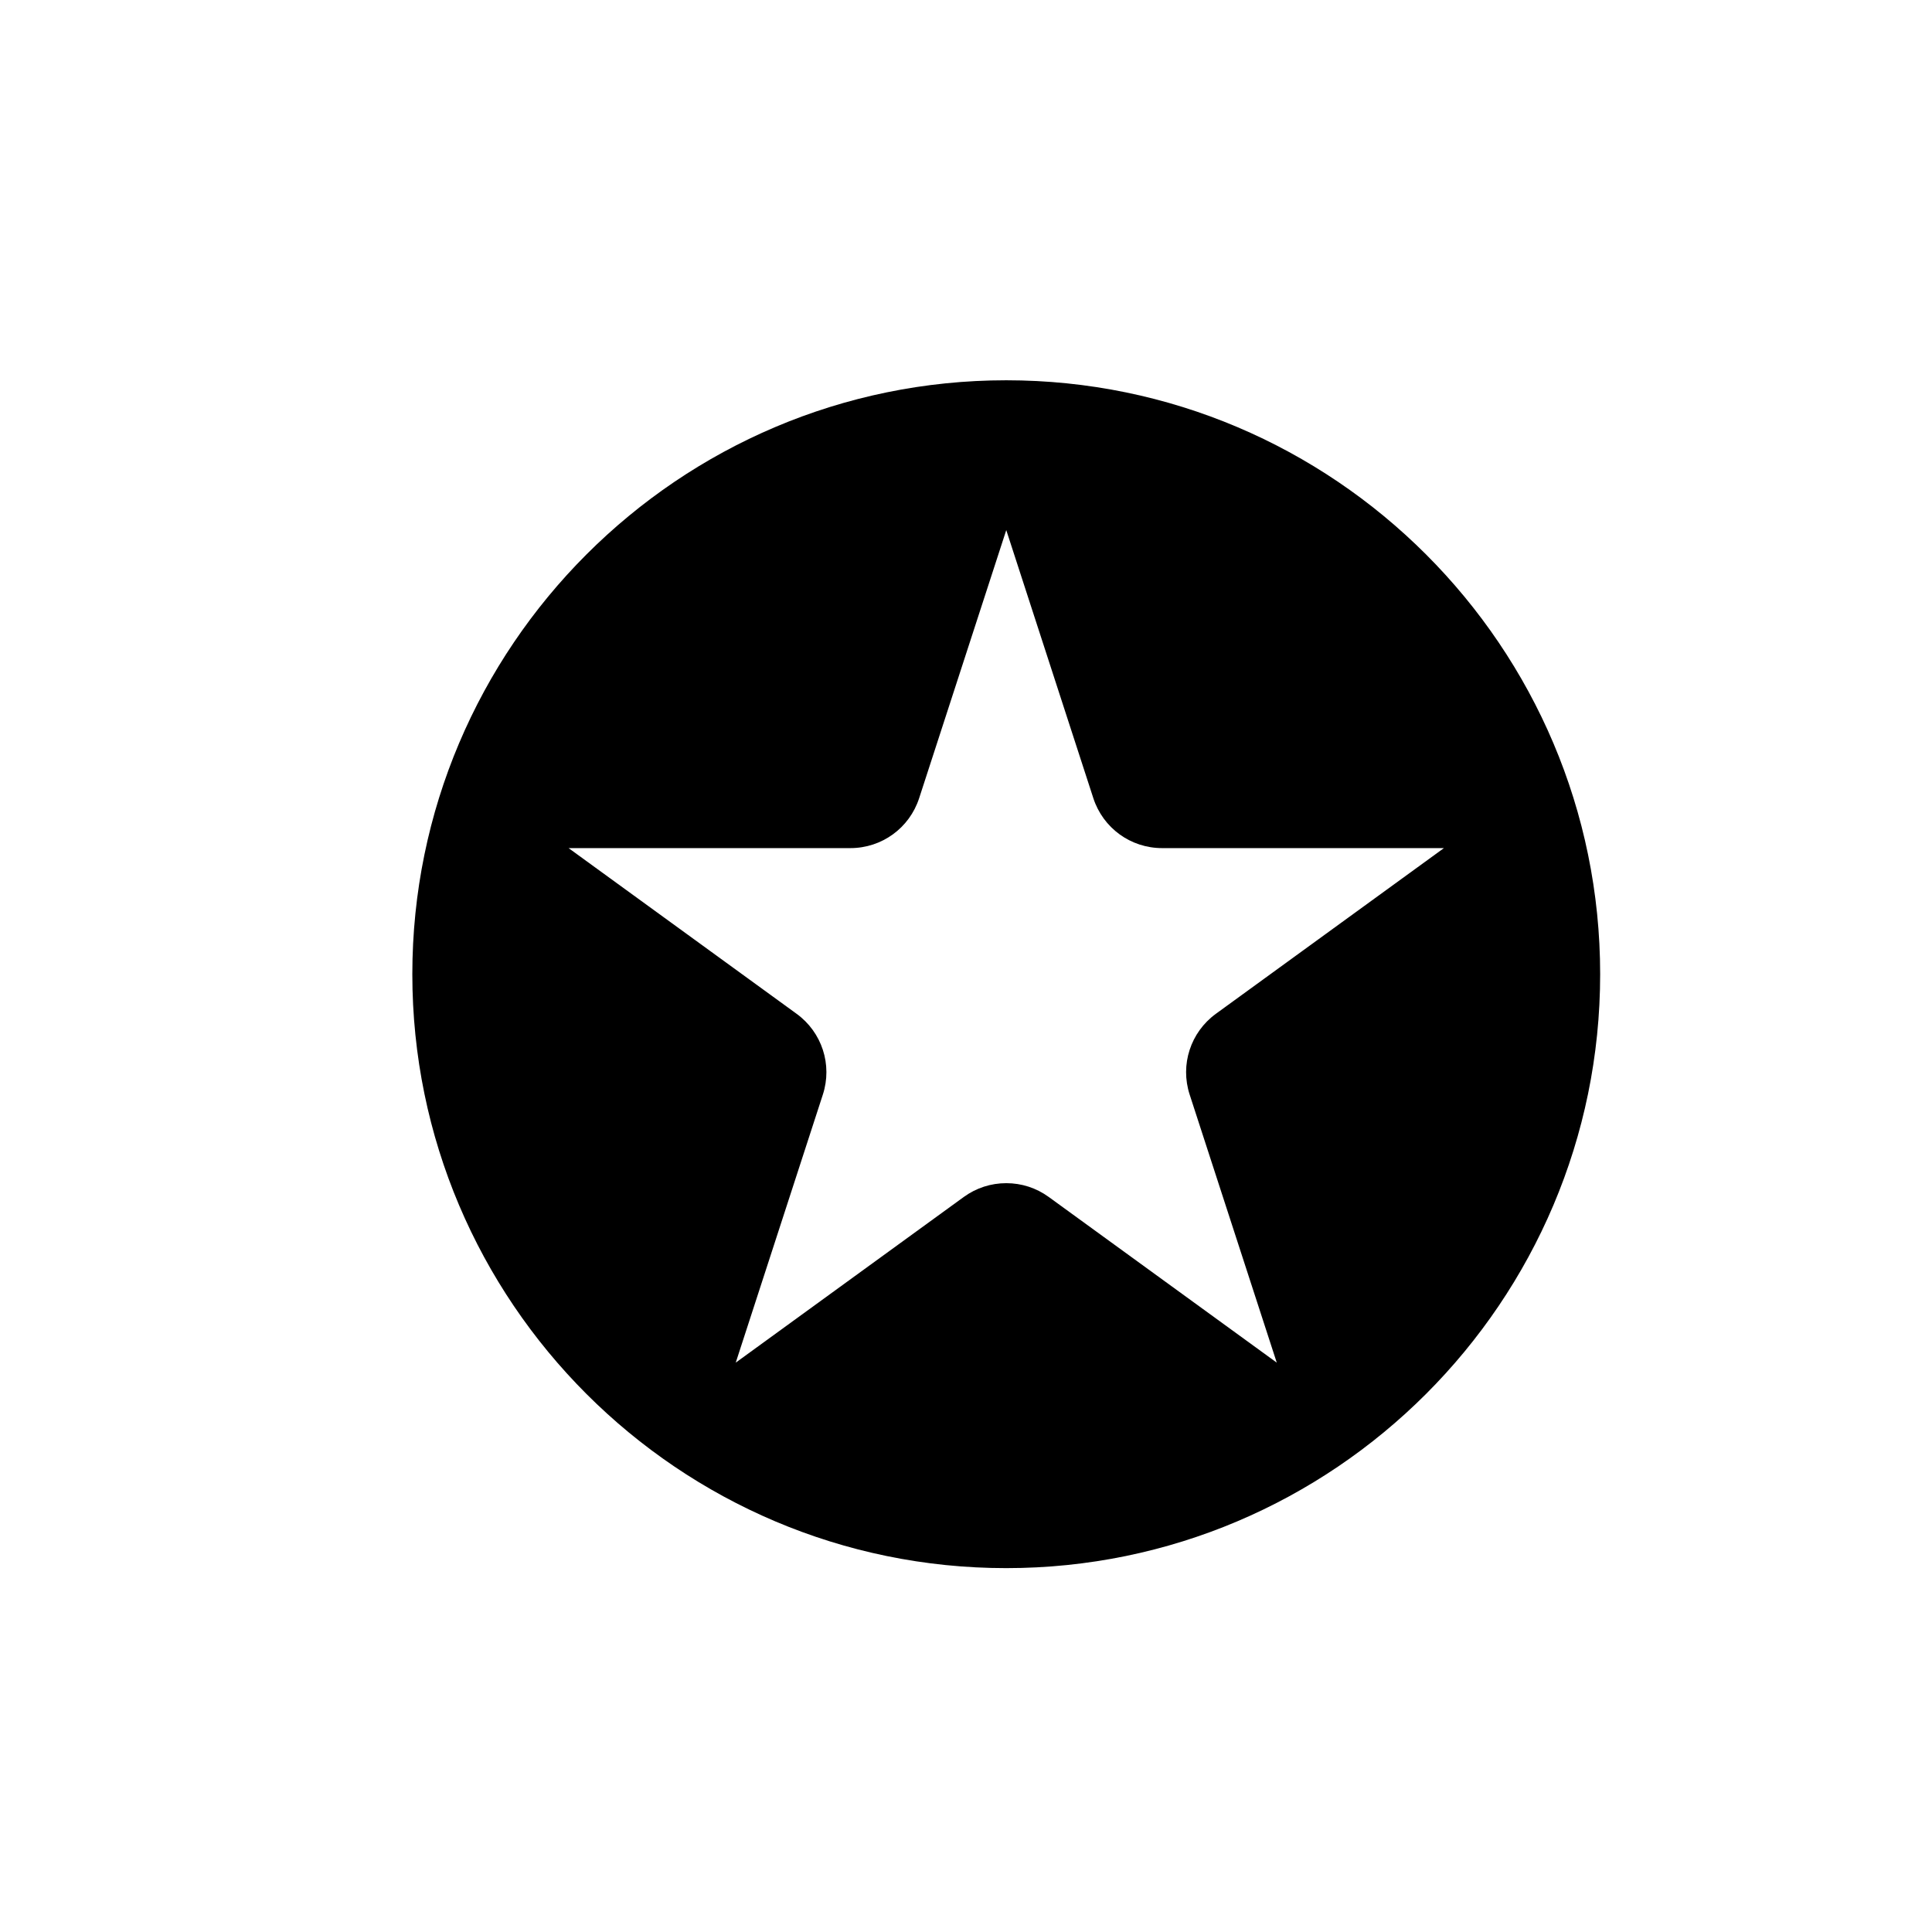 <?xml version="1.0" encoding="utf-8"?>
<!-- Generator: Adobe Illustrator 16.0.0, SVG Export Plug-In . SVG Version: 6.00 Build 0)  -->
<!DOCTYPE svg PUBLIC "-//W3C//DTD SVG 1.1//EN" "http://www.w3.org/Graphics/SVG/1.1/DTD/svg11.dtd">
<svg version="1.1" id="Layer_1" xmlns="http://www.w3.org/2000/svg" xmlns:xlink="http://www.w3.org/1999/xlink" x="0px" y="0px"
	 width="100px" height="100px" viewBox="0 0 100 100" enable-background="new 0 0 100 100" xml:space="preserve">
<path d="M52.083,19.683c-16.951,0-30.741,13.791-30.741,30.742c0,16.952,13.79,30.741,30.741,30.741s30.741-13.79,30.741-30.741
	C82.825,33.474,69.035,19.683,52.083,19.683z M42.591,56.655c0.501-1.544-0.045-3.225-1.359-4.181L29.43,43.898h14.587
	c1.626,0,3.055-1.039,3.558-2.584l4.509-13.876l4.507,13.877c0.504,1.544,1.933,2.583,3.558,2.583h14.588l-11.802,8.575
	c-1.313,0.956-1.86,2.636-1.359,4.181l4.509,13.876l-11.802-8.575c-0.643-0.467-1.404-0.714-2.199-0.714s-1.556,0.247-2.199,0.714
	l-11.803,8.575L42.591,56.655z"/>
</svg>

